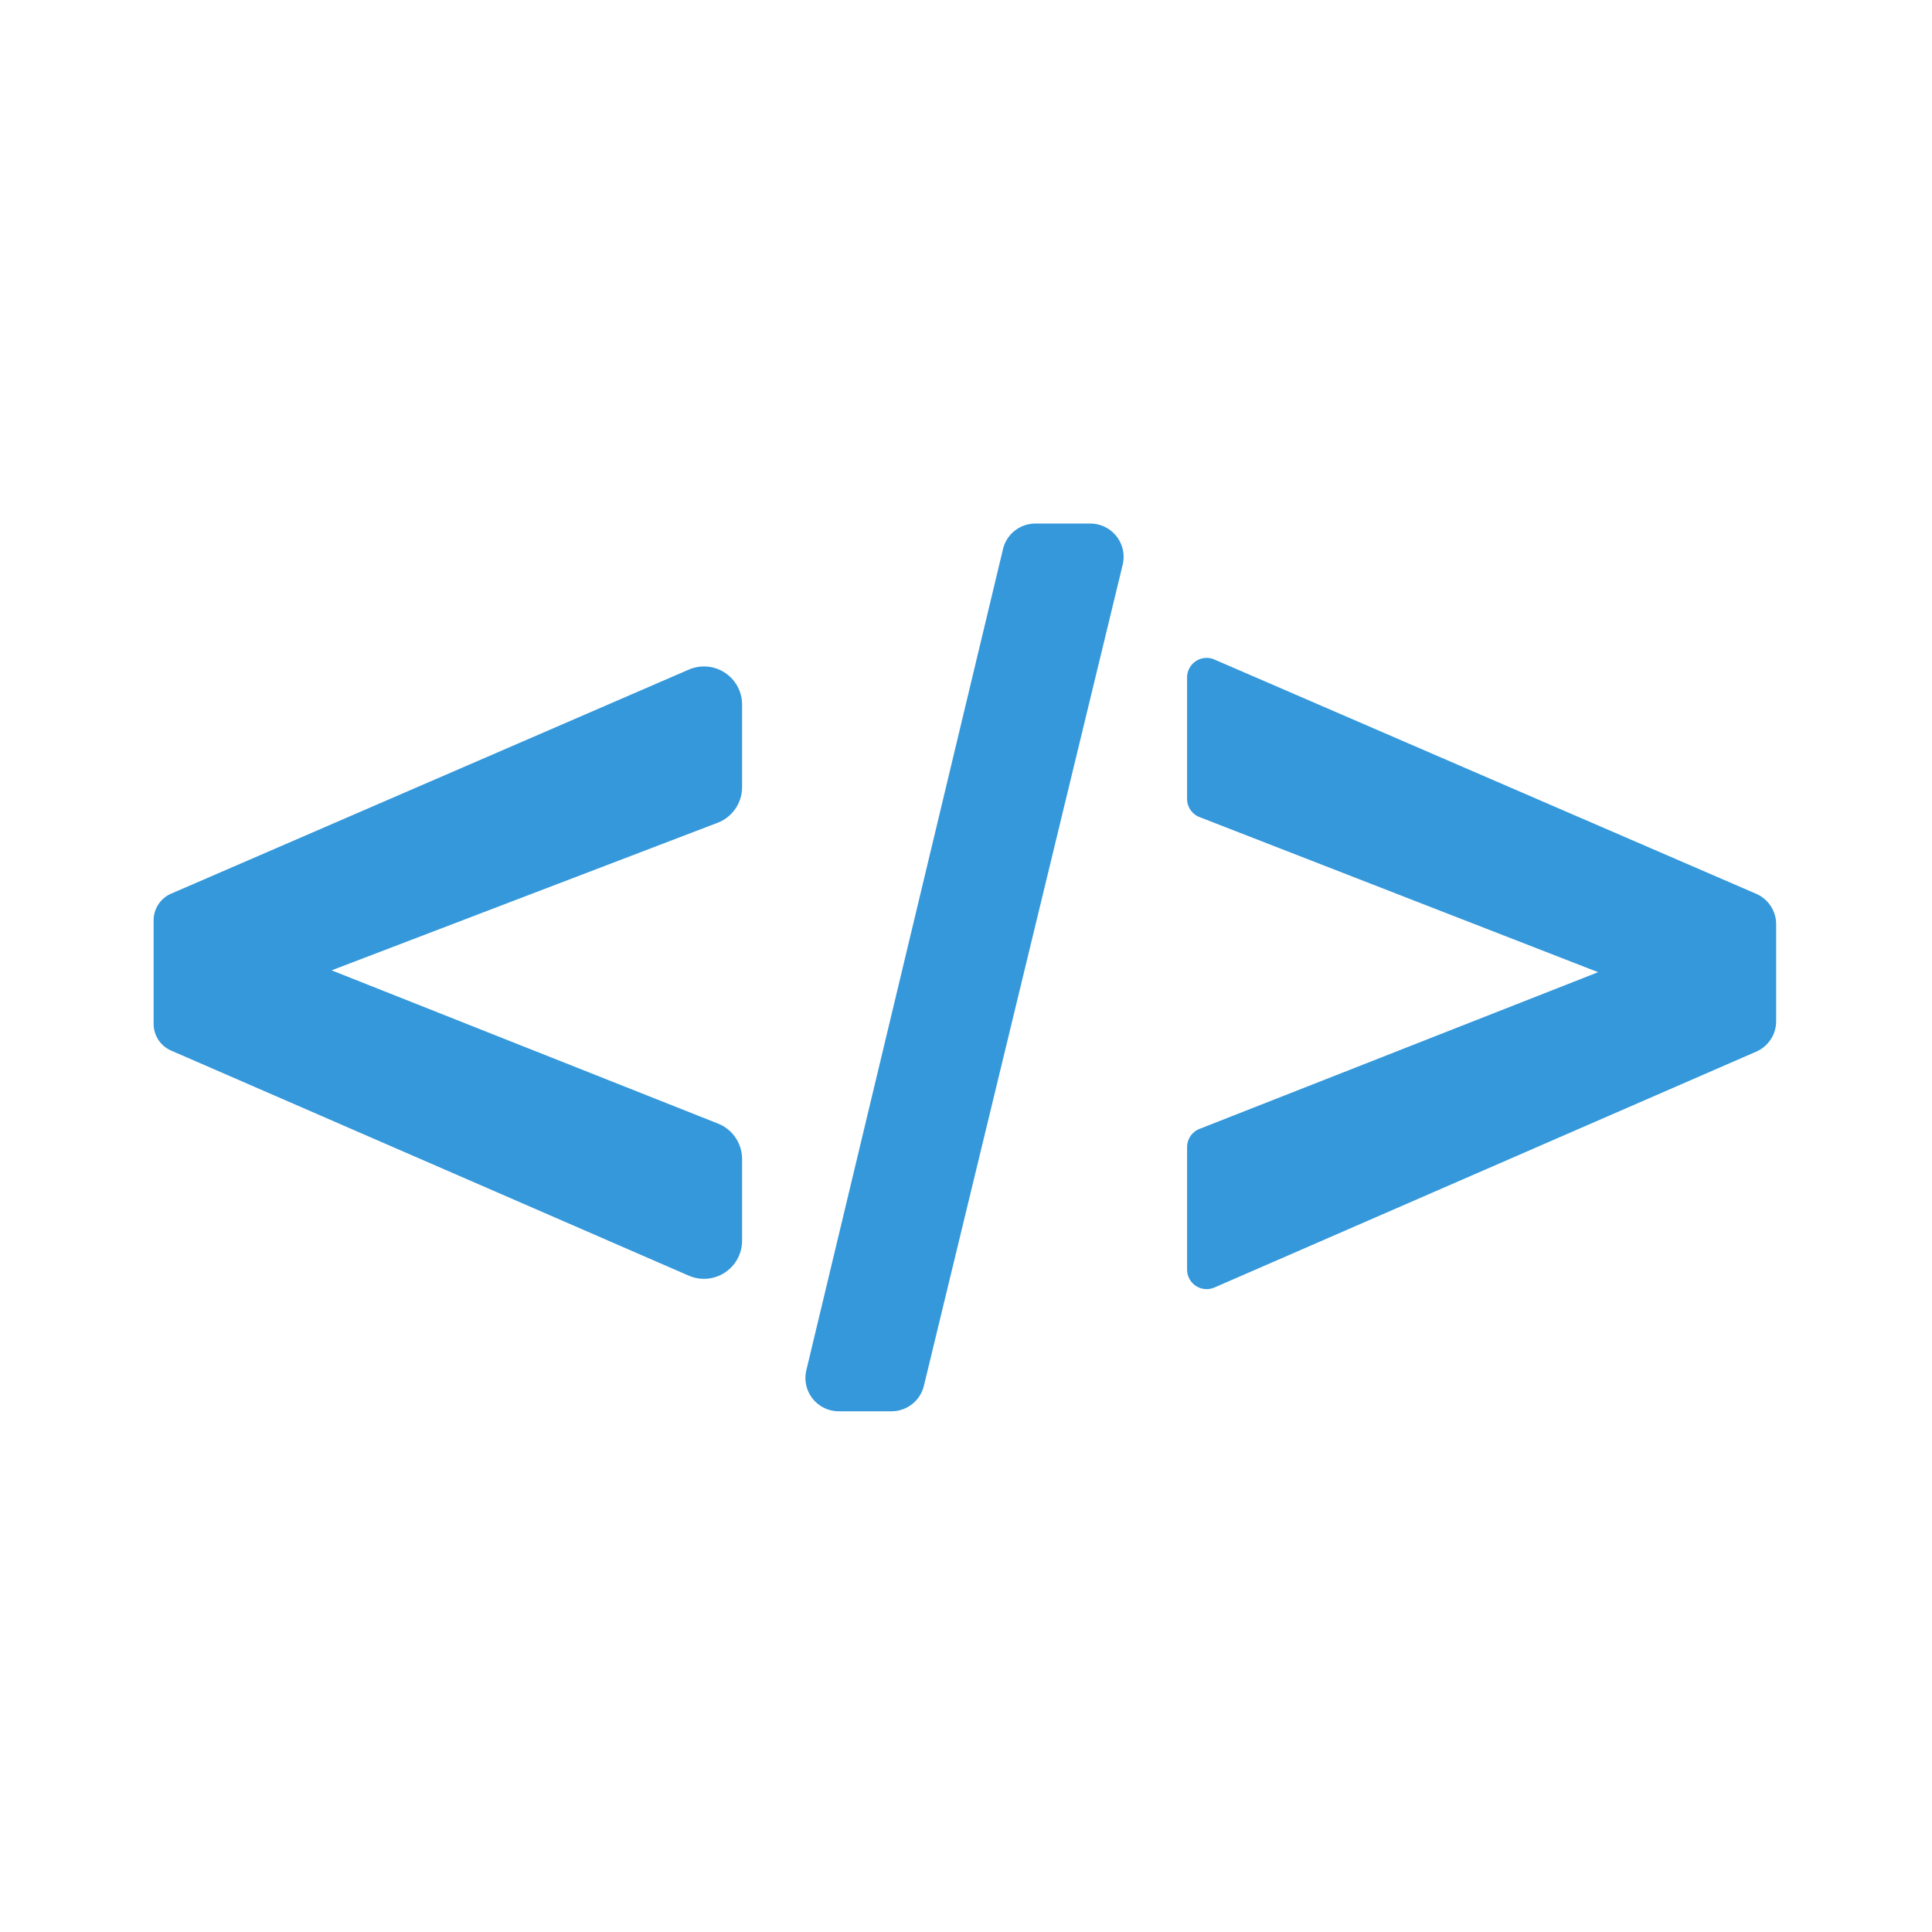 <svg id="Layer_1" data-name="Layer 1" xmlns="http://www.w3.org/2000/svg" viewBox="0 0 512 512"><defs><style>.cls-1{fill:#3498db;}</style></defs><path class="cls-1" d="M182.53,338.06,45.34,278.41a7.71,7.71,0,0,1-4.63-7.07V243.91a7.7,7.7,0,0,1,4.64-7.08l137.2-59.38a10.1,10.1,0,0,1,14.11,9.27v21.89a10.12,10.12,0,0,1-6.5,9.44L87.88,257.15l102.4,40.61a10.11,10.11,0,0,1,6.38,9.39V328.8A10.1,10.1,0,0,1,182.53,338.06Z"/><path class="cls-1" d="M213.69,363.12,265.8,145.53a8.82,8.82,0,0,1,8.58-6.78h14.56a8.83,8.83,0,0,1,8.58,10.91L244.84,367.25a8.83,8.83,0,0,1-8.58,6.75h-14A8.83,8.83,0,0,1,213.69,363.12Z"/><path class="cls-1" d="M314.59,336.45V304a5.19,5.19,0,0,1,3.29-4.83l105.64-41.53L317.89,216.54a5.17,5.17,0,0,1-3.3-4.83V179.54a5.18,5.18,0,0,1,7.24-4.76l143.56,62.08a8.8,8.8,0,0,1,5.31,8.08v25.69a8.81,8.81,0,0,1-5.29,8.07L321.84,341.2A5.18,5.18,0,0,1,314.59,336.45Z"/></svg>